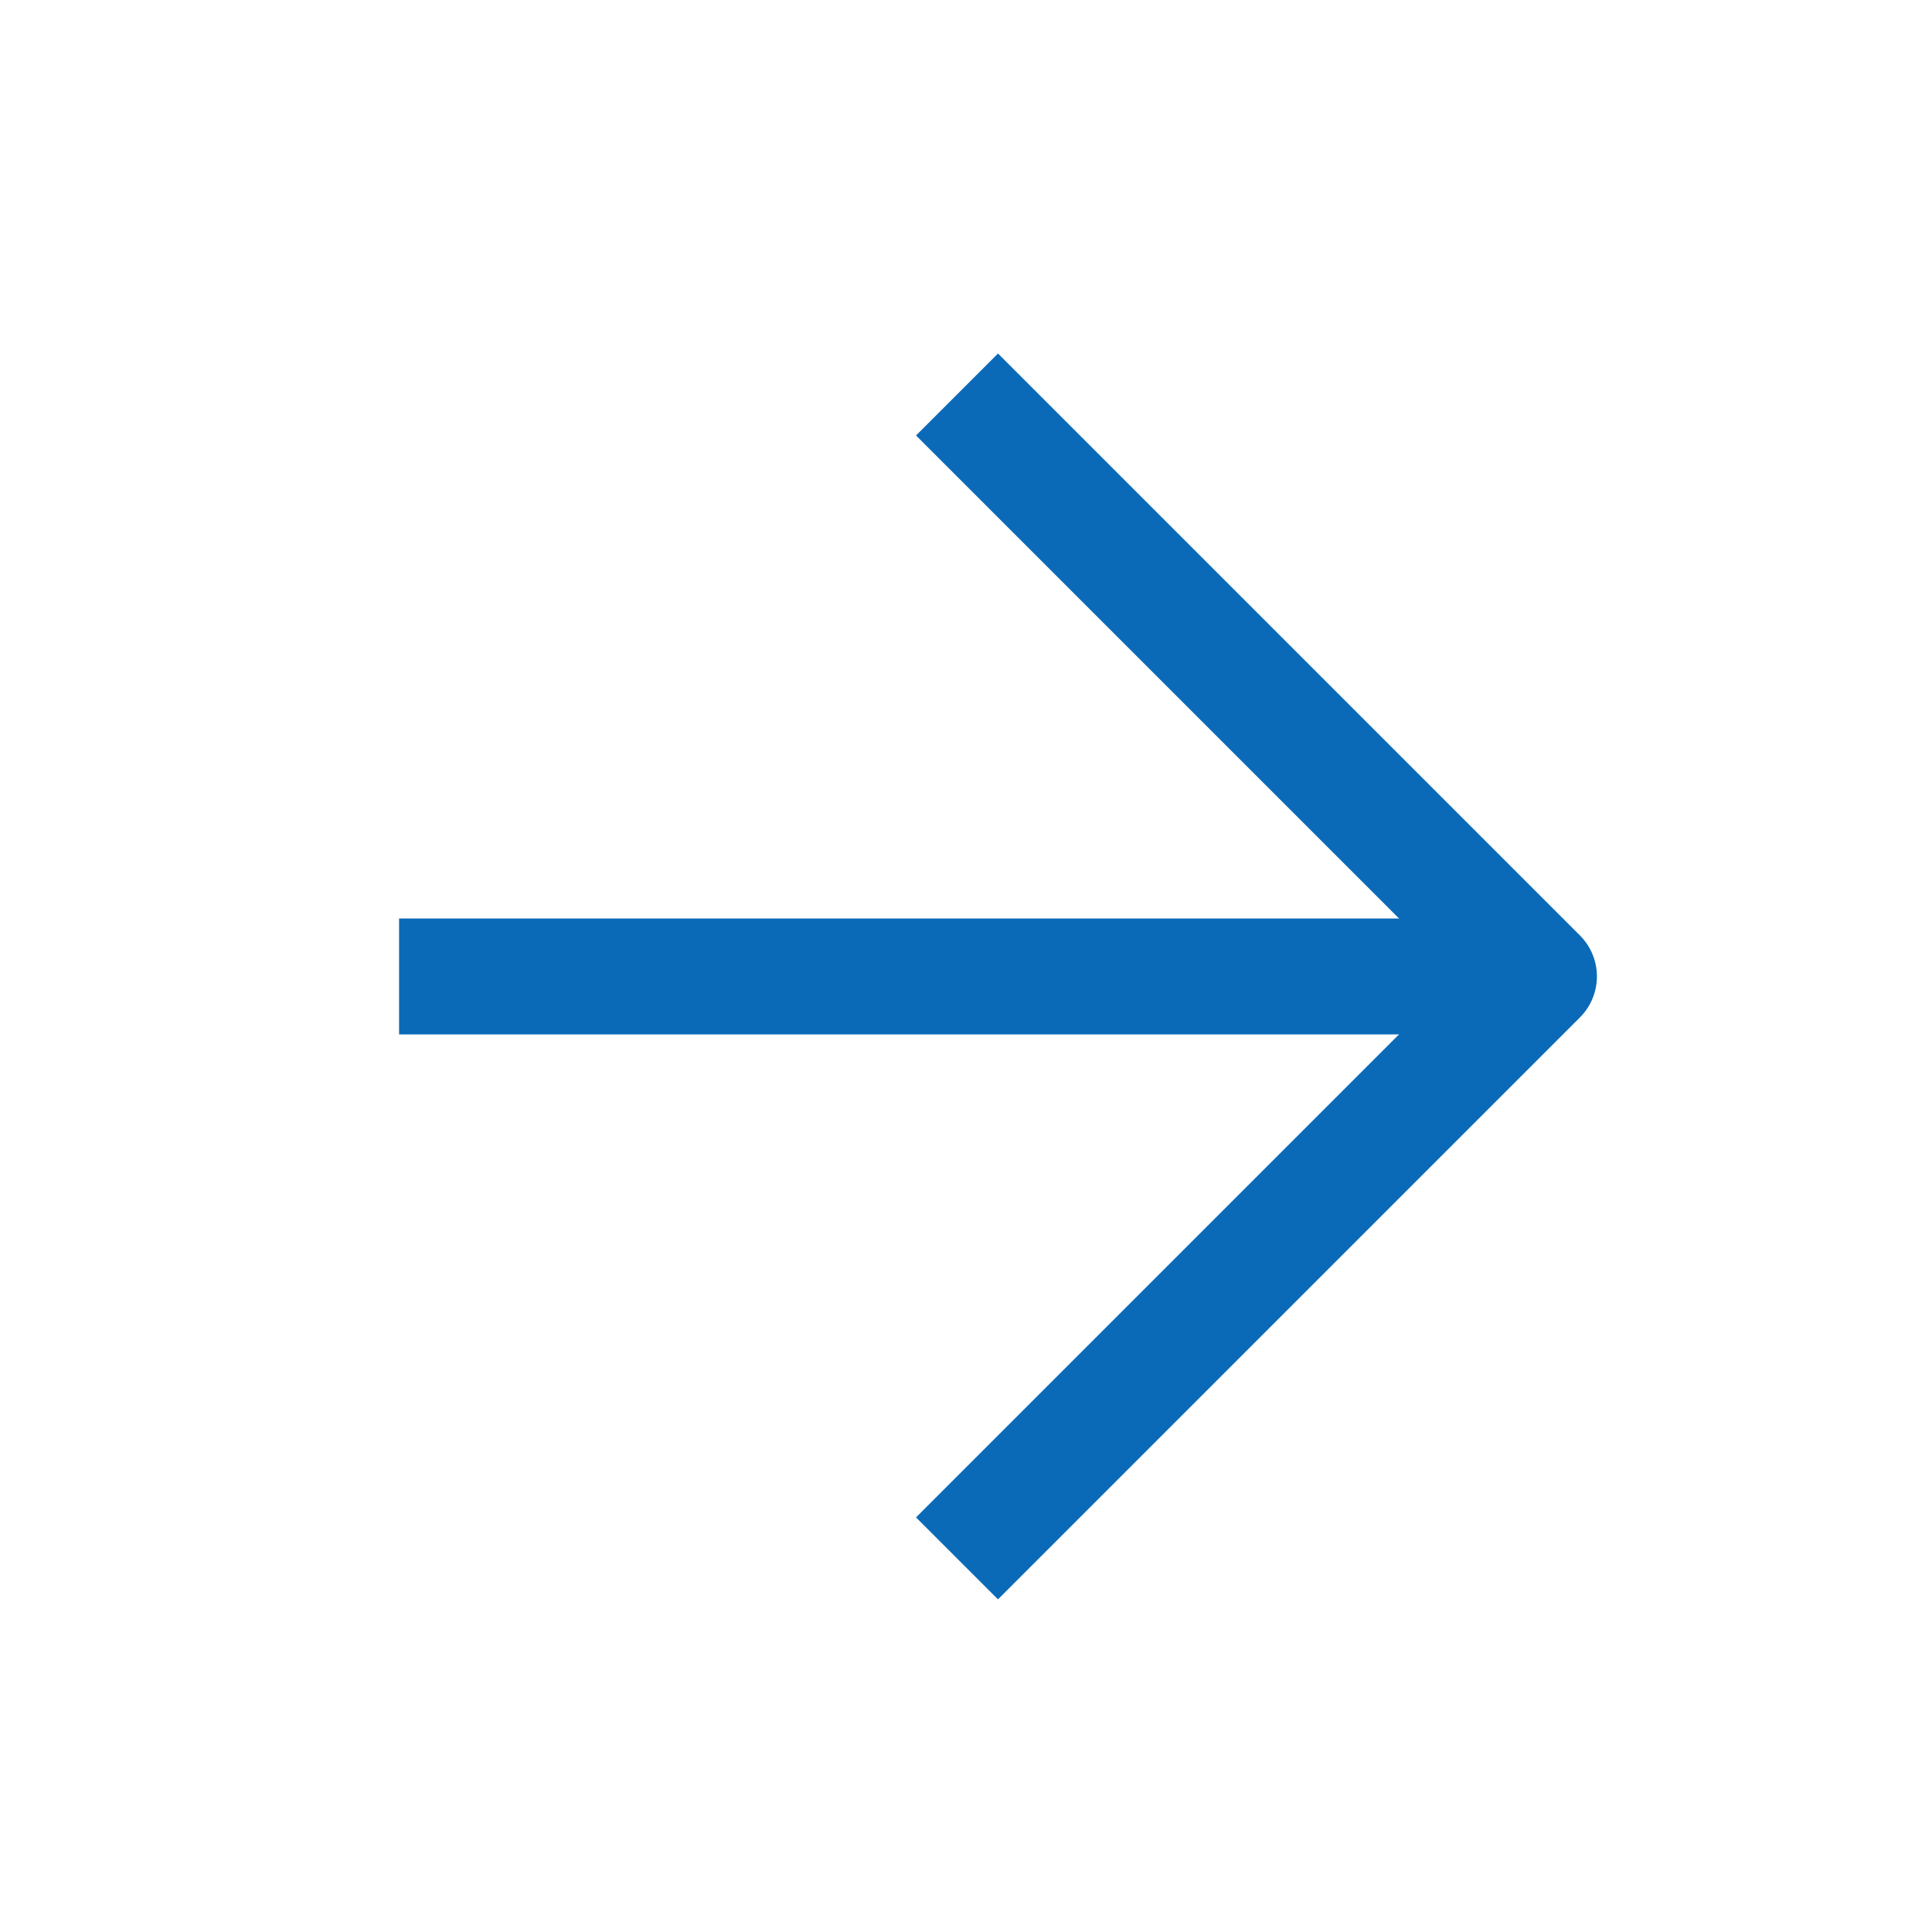 <svg width="25" height="25" viewBox="0 0 25 25" fill="none" xmlns="http://www.w3.org/2000/svg">
<path d="M5.914 12.635L19.164 12.635" stroke="#0B6AB7" stroke-width="1.5" stroke-linecap="square" stroke-linejoin="round"/>
<path d="M12.914 19.635L19.914 12.635L12.914 5.635" stroke="#0B6AB7" stroke-width="1.5" stroke-linecap="square" stroke-linejoin="round"/>
</svg>
